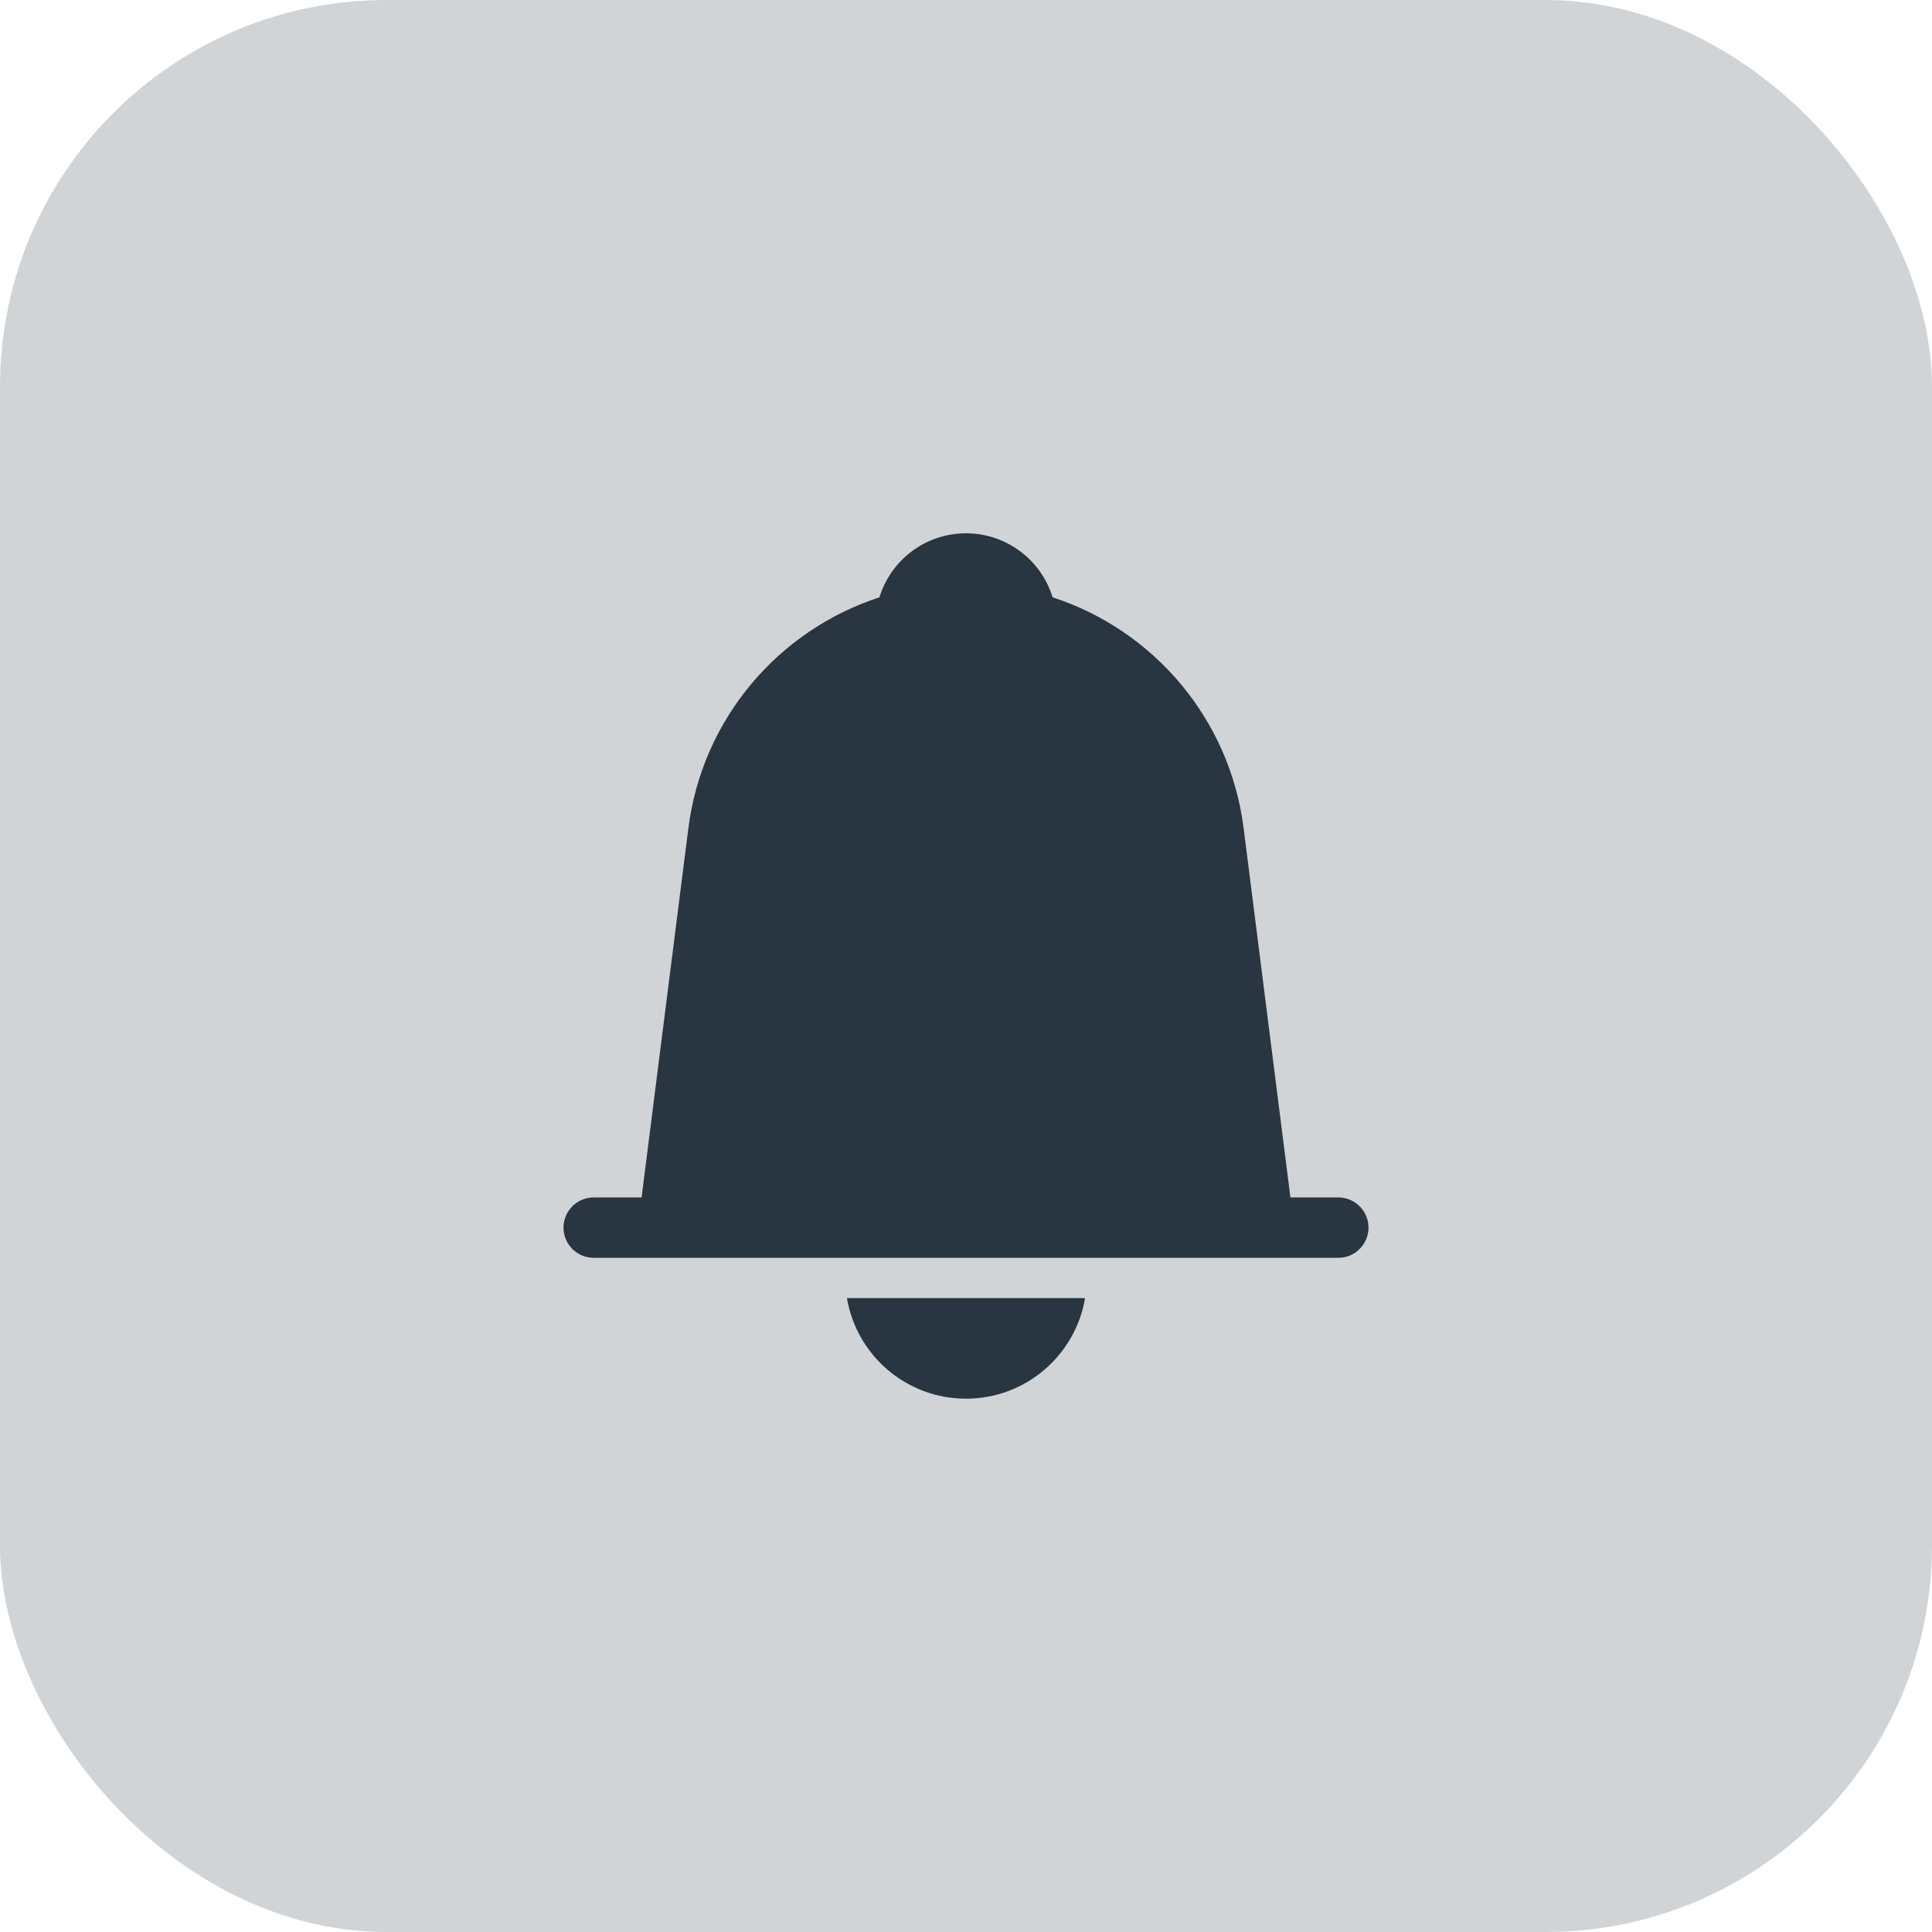 <?xml version="1.0" encoding="UTF-8"?>
<svg width="48px" height="48px" viewBox="0 0 48 48" version="1.1" xmlns="http://www.w3.org/2000/svg" xmlns:xlink="http://www.w3.org/1999/xlink">
    <title>ic_ring</title>
    <defs>
        <rect id="path-1" x="0" y="0" width="48" height="48" rx="9.6"></rect>
        <path d="M14.75,31.25 C14.336,31.25 14,30.914 14,30.5 C14,30.086 14.336,29.75 14.75,29.75 L15.94,29.75 L17.102,20.579 C17.448,17.847 19.35,15.653 21.85,14.84 C22.13,13.92 22.987,13.25 24,13.25 C25.013,13.25 25.87,13.92 26.152,14.84 C28.65,15.653 30.552,17.847 30.898,20.579 L32.06,29.75 L33.25,29.75 C33.664,29.75 34,30.086 34,30.5 C34,30.914 33.664,31.25 33.25,31.25 L14.75,31.25 Z M26.958,32.251 C26.72,33.669 25.486,34.75 24,34.75 C22.514,34.75 21.28,33.669 21.042,32.251 Z" id="path-3"></path>
    </defs>
    <g id="ic_ring" stroke="none" stroke-width="1" fill="none" fill-rule="evenodd">
        <mask id="mask-2" fill="white">
            <use xlink:href="#path-1"></use>
        </mask>
        <use id="蒙版" fill-opacity="0.199" fill="#182431" xlink:href="#path-1"></use>
        <mask id="mask-4" fill="white">
            <use xlink:href="#path-3"></use>
        </mask>
        <use id="蒙版" fill-opacity="0.9" fill="#182431" xlink:href="#path-3"></use>
    </g>
</svg>